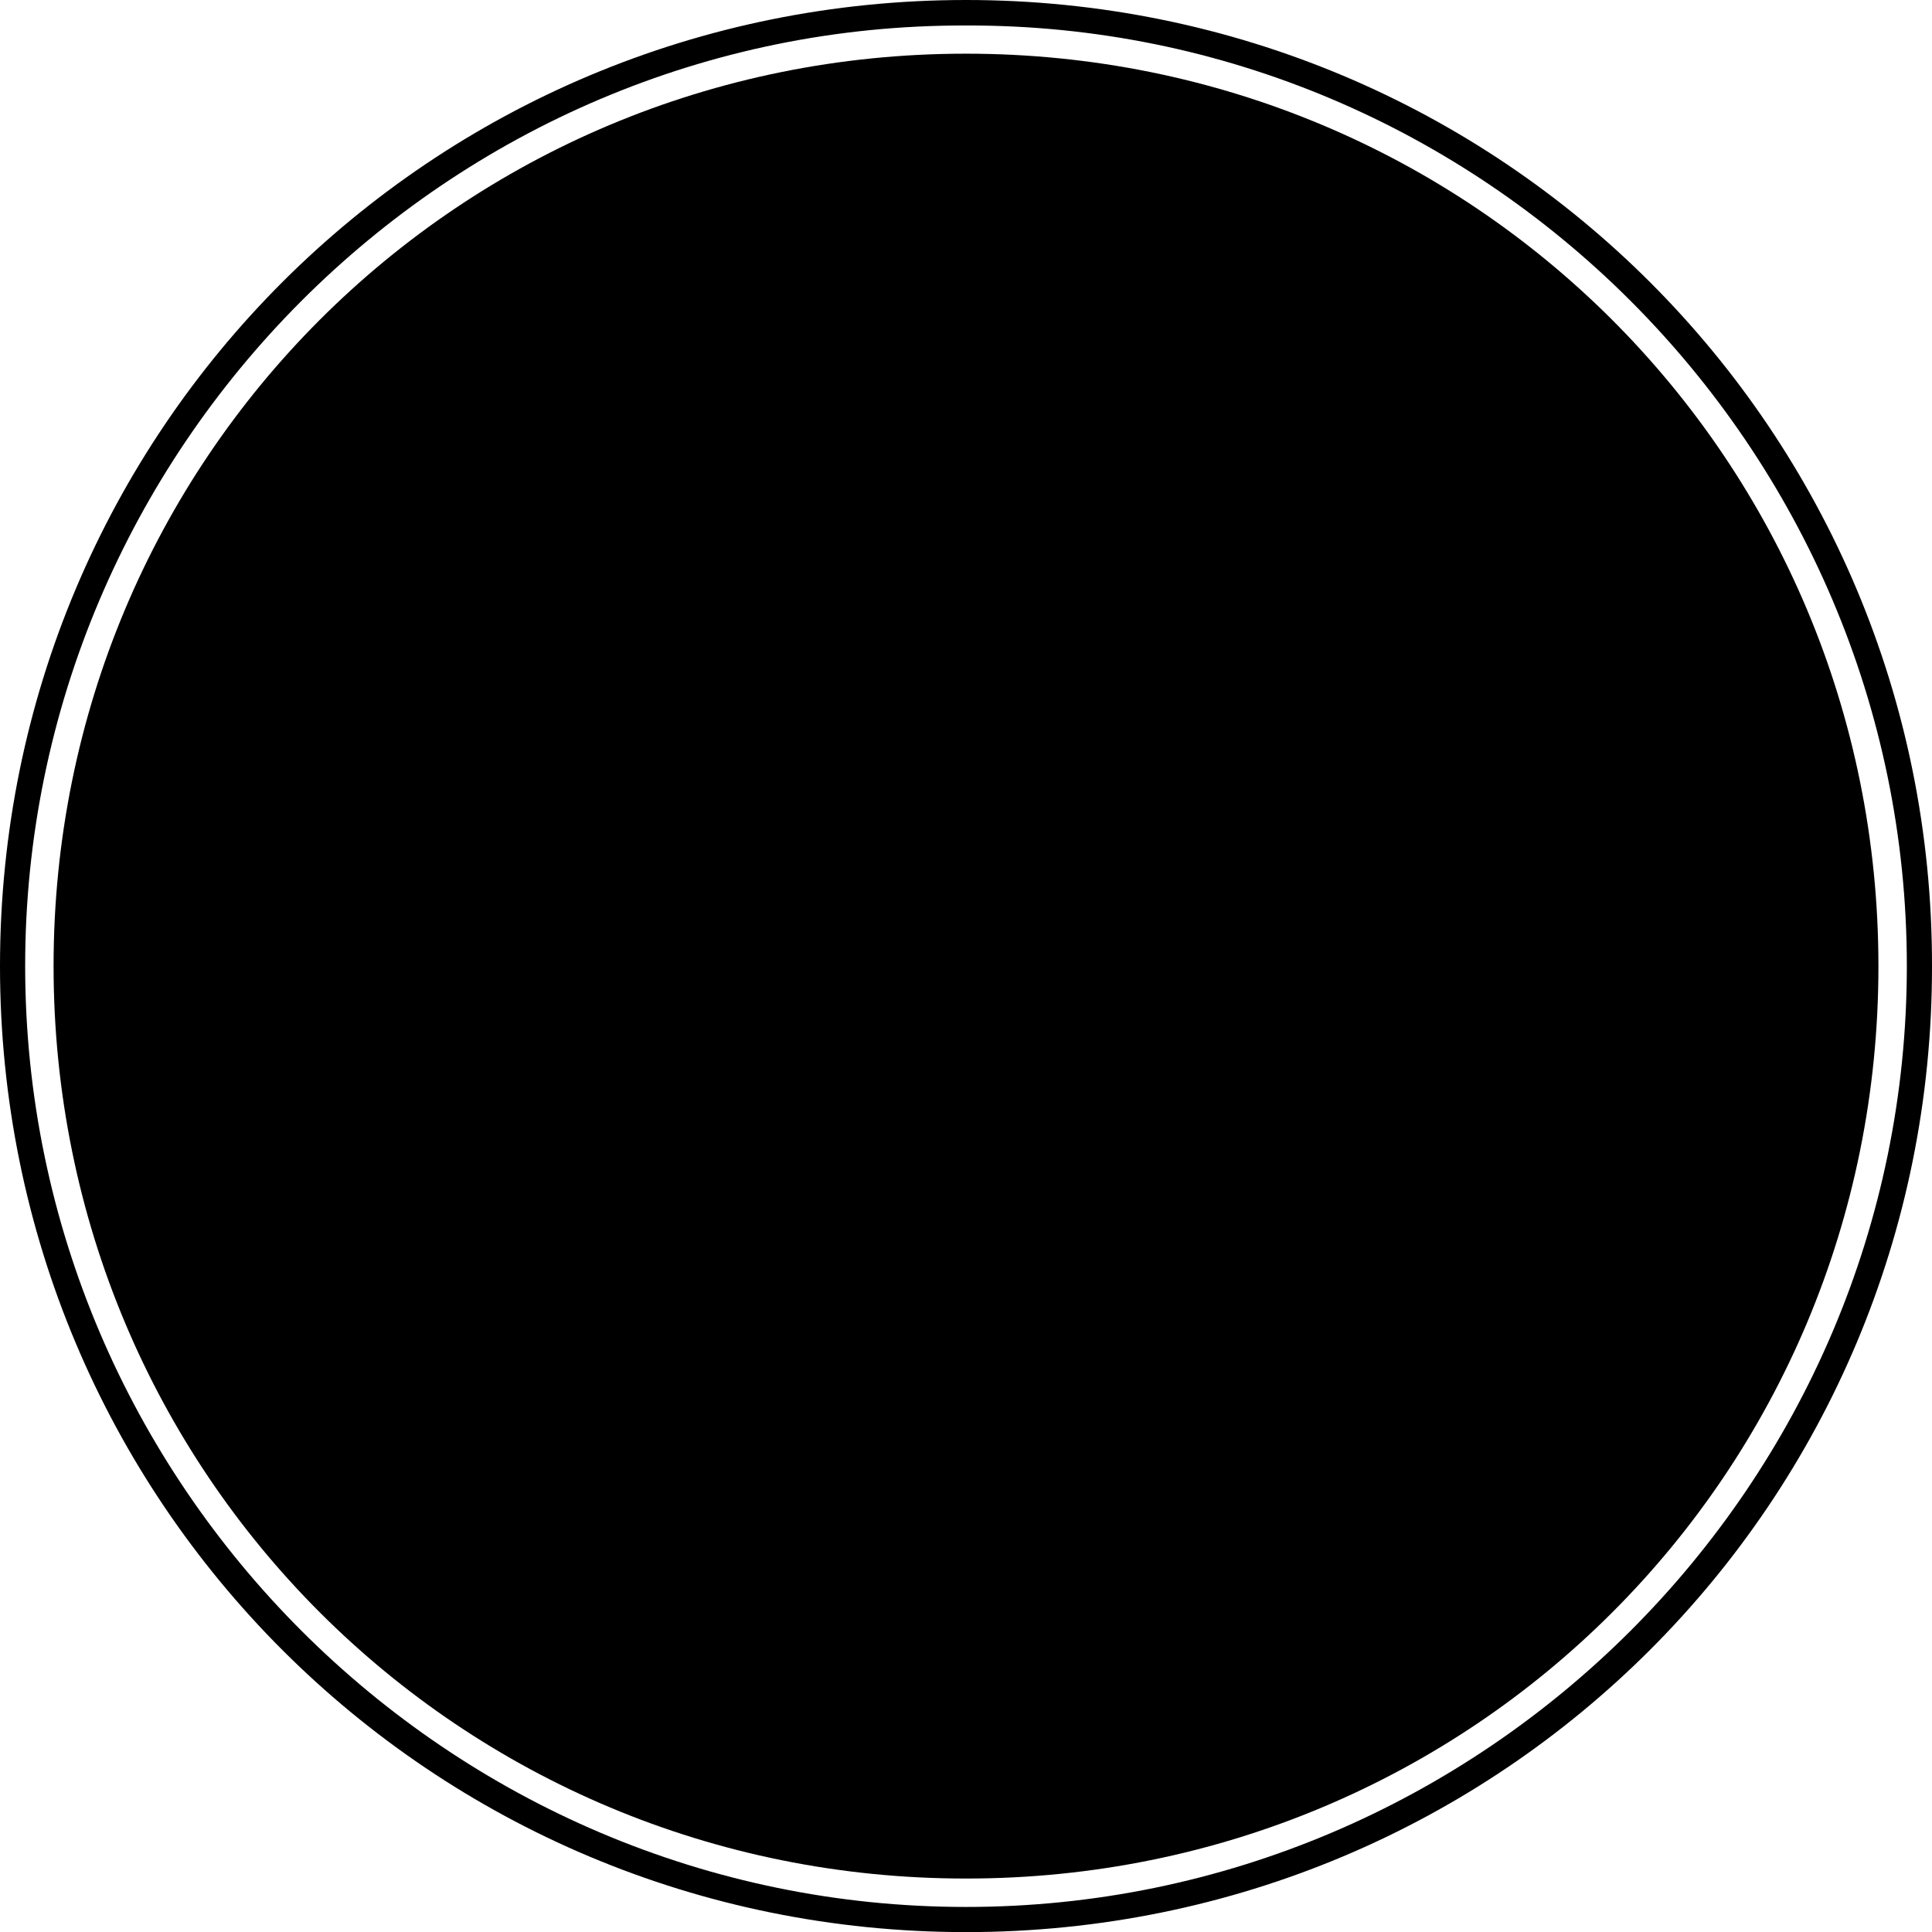 <?xml version="1.0" encoding="utf-8"?>
<!-- Generator: Adobe Illustrator 19.2.1, SVG Export Plug-In . SVG Version: 6.00 Build 0)  -->
<svg version="1.1" id="Layer_1" xmlns="http://www.w3.org/2000/svg" xmlns:xlink="http://www.w3.org/1999/xlink" x="0px" y="0px"
	 viewBox="0 0 1727.4 1727.5" style="enable-background:new 0 0 1727.4 1727.5;" xml:space="preserve">
<g>
	<path d="M1727.4,863.8c0.5,478.7-384.9,863.7-863.6,863.7c-479.1,0-864-385.4-863.8-864.1C0.2,384.3,385.7-0.1,863.9,0
		C1342.9,0.1,1728,385.3,1727.4,863.8z M863.6,22.8C399.7,21.5,22.4,401.7,22.5,863.8C22.6,1327.1,401,1705,863.6,1705
		c462.9,0.1,841.5-378.1,841.3-841.5C1704.8,400.3,1326.4,21.3,863.6,22.8z"/>
	<path d="M864,1679.6c-452.9,0.3-816-362.4-816.1-815.7c-0.1-453,362.7-816,815.8-815.9c453.2,0,815.9,363,815.8,816
		C1679.5,1316.8,1316.9,1679.6,864,1679.6z"/>
</g>
</svg>
